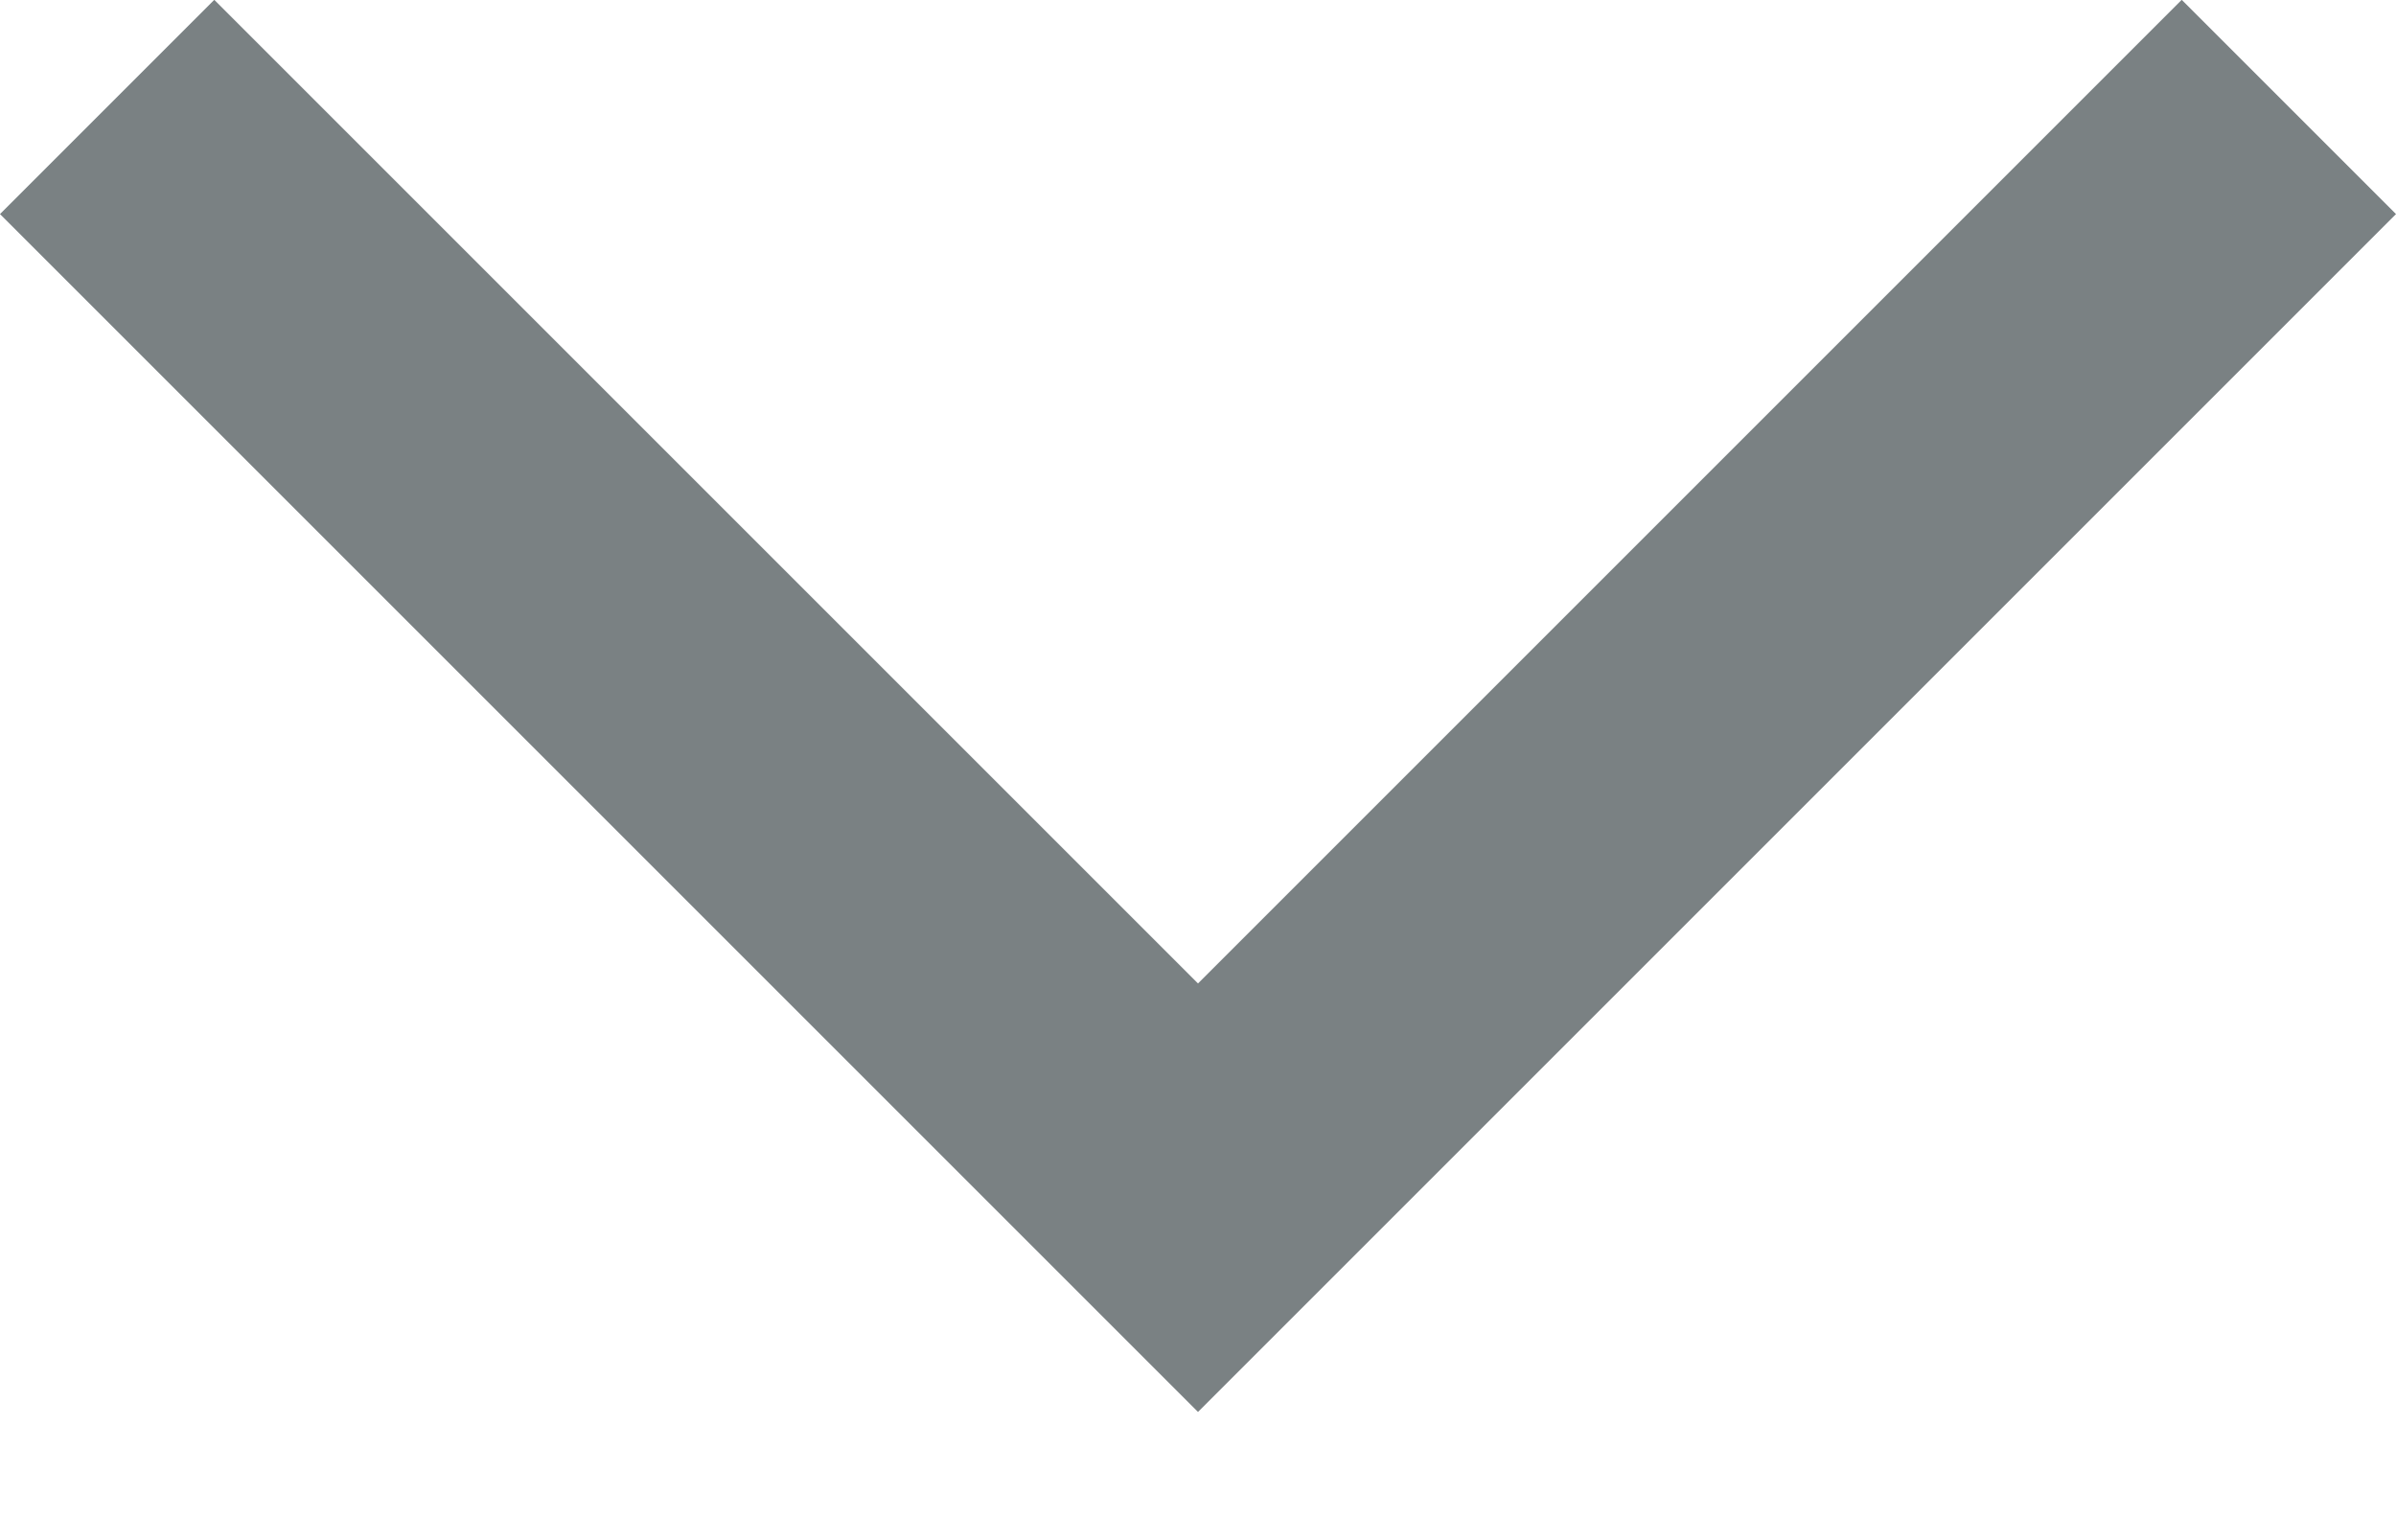 <?xml version="1.0" encoding="UTF-8"?>
<svg width="14px" height="9px" viewBox="0 0 14 9" version="1.1" xmlns="http://www.w3.org/2000/svg" xmlns:xlink="http://www.w3.org/1999/xlink">
    <!-- Generator: sketchtool 54.1 (76490) - https://sketchapp.com -->
    <title>E173E359-F030-41BF-B297-025FC7E4F38F</title>
    <desc>Created with sketchtool.</desc>
    <g id="Page-1" stroke="none" stroke-width="1" fill="none" fill-rule="evenodd">
        <g id="interests" transform="translate(-345, -405)" fill="#7A8183" fill-rule="nonzero">
            <g id="ui-element-/-section-dropdown-copy" transform="translate(0, 377)">
                <g id="icon-/-arrow-up" transform="translate(344.874, 27.125)">
                    <polygon id="Path_649-2" points="1.378 0.874 7.126 6.622 12.874 0.874 14.126 2.126 7.126 9.126 0.126 2.126"></polygon>
                </g>
            </g>
        </g>
    </g>
</svg>